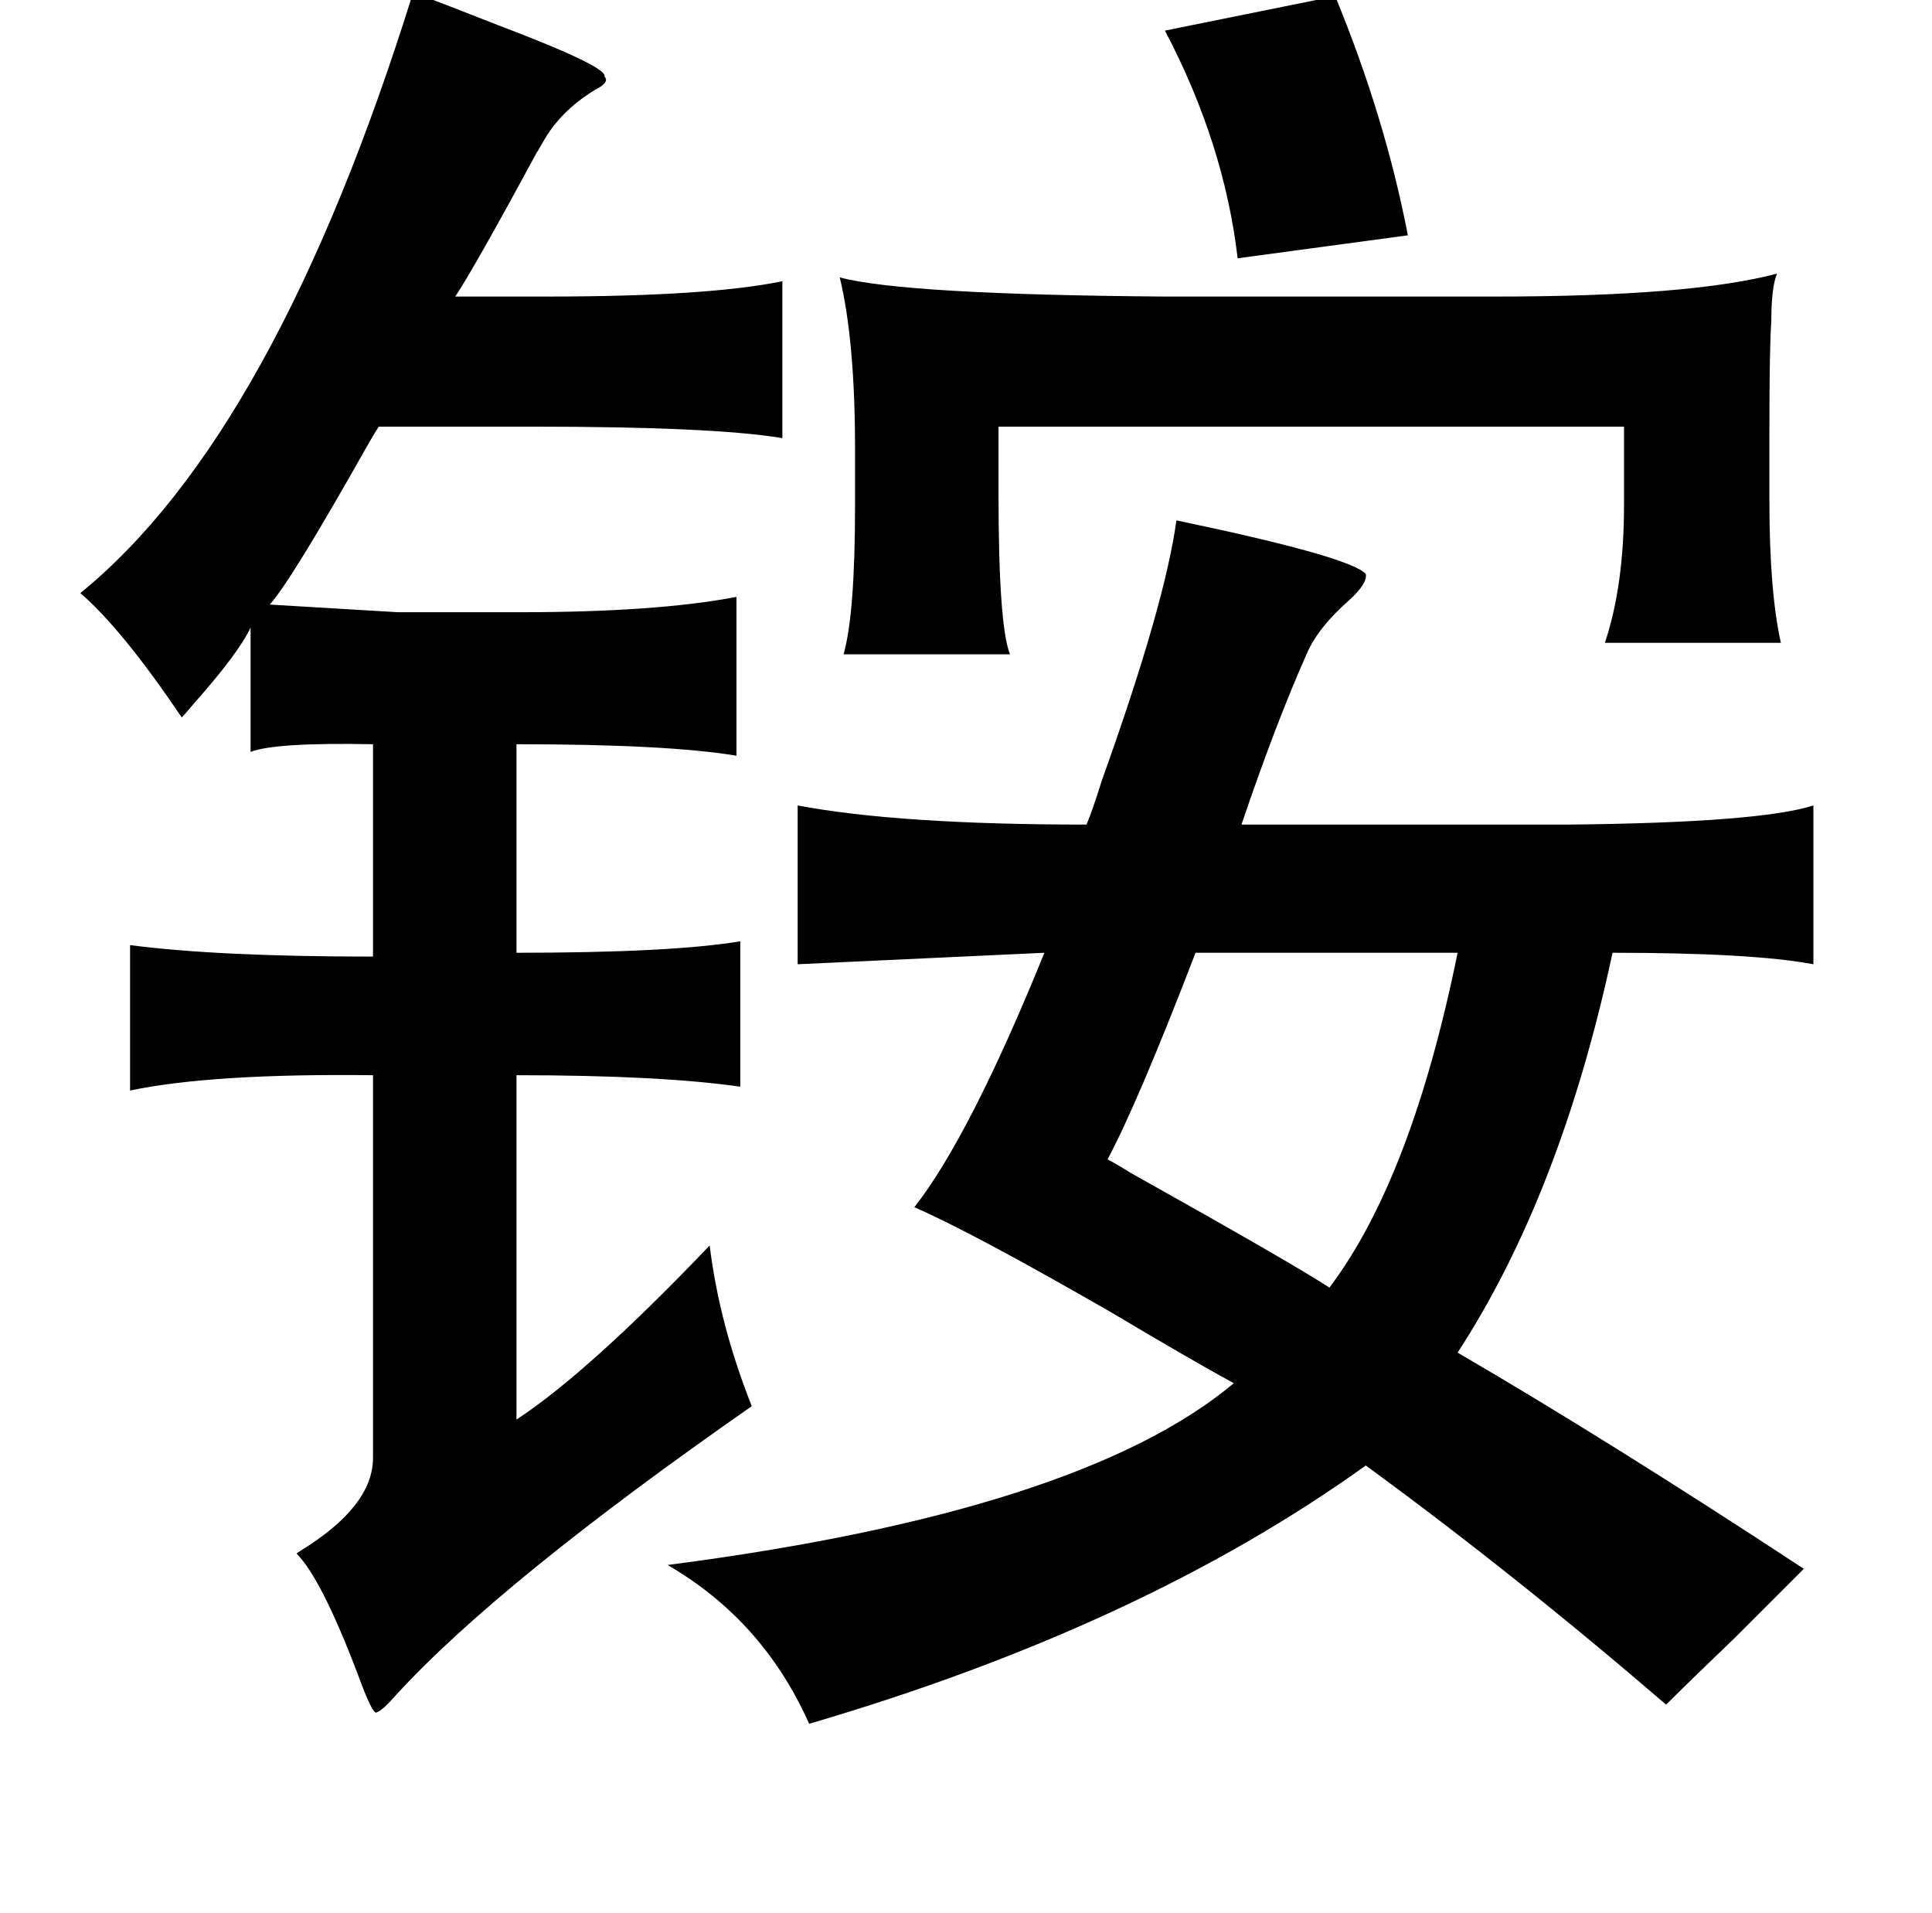 <?xml version="1.0" standalone="no"?>
<!DOCTYPE svg PUBLIC "-//W3C//DTD SVG 1.1//EN" "http://www.w3.org/Graphics/SVG/1.1/DTD/svg11.dtd" >
<svg xmlns="http://www.w3.org/2000/svg" xmlns:xlink="http://www.w3.org/1999/xlink" version="1.1" viewBox="-10 0 1010 1000">
   <path fill="currentColor"
d="M206 -4q16 6 44 17q58 22 56 27q3 3 -5 7q-18 11 -27 27q-4 7 -3 5q-33 61 -43 76h48q84 0 123 -8v82q-36 -6 -131 -6h-80q-2 3 -6 10q-40 71 -51 83l67 4h64q71 0 113 -8v83q-36 -6 -115 -6v109q81 0 117 -6v76q-42 -6 -117 -6v180q38 -25 101 -91q5 41 22 84
q-132 92 -186 151q-7 8 -10 9q-2 2 -10 -20q-19 -50 -32 -63l3 -2q37 -23 37 -48v-200q-84 -1 -127 8v-76q46 6 127 6v-111q-51 -1 -64 4v-65q-6 13 -29 39q-5 6 -7 8q-31 -46 -53 -65q102 -83 174 -314zM688 -2q26 63 38 125l-89 12q-7 -60 -38 -119zM919 143q-3 7 -3 25
q-1 13 -1 57v37q0 47 6 74h-92q10 -30 10 -72v-41h-327v35q0 69 6 84h-87q6 -21 6 -78v-29q0 -57 -8 -90q34 9 170 10h173q102 0 147 -12zM605 272q91 19 99 28q1 5 -9 14q-16 14 -22 28q-16 36 -34 89h171q100 -1 128 -10v83q-32 -6 -105 -6q-27 126 -81 209q79 46 181 113
l-36 36q-24 23 -36 35q-79 -68 -157 -125q-117 84 -291 135q-24 -54 -74 -83q216 -28 296 -95q-22 -12 -64 -37q-73 -42 -103 -55q29 -37 68 -133l-129 6v-83q53 10 151 10q3 -7 8 -23q33 -92 39 -136zM752 498h-137q-30 78 -46 108q4 2 12 7q84 47 104 60q43 -57 67 -175z
" />
</svg>
